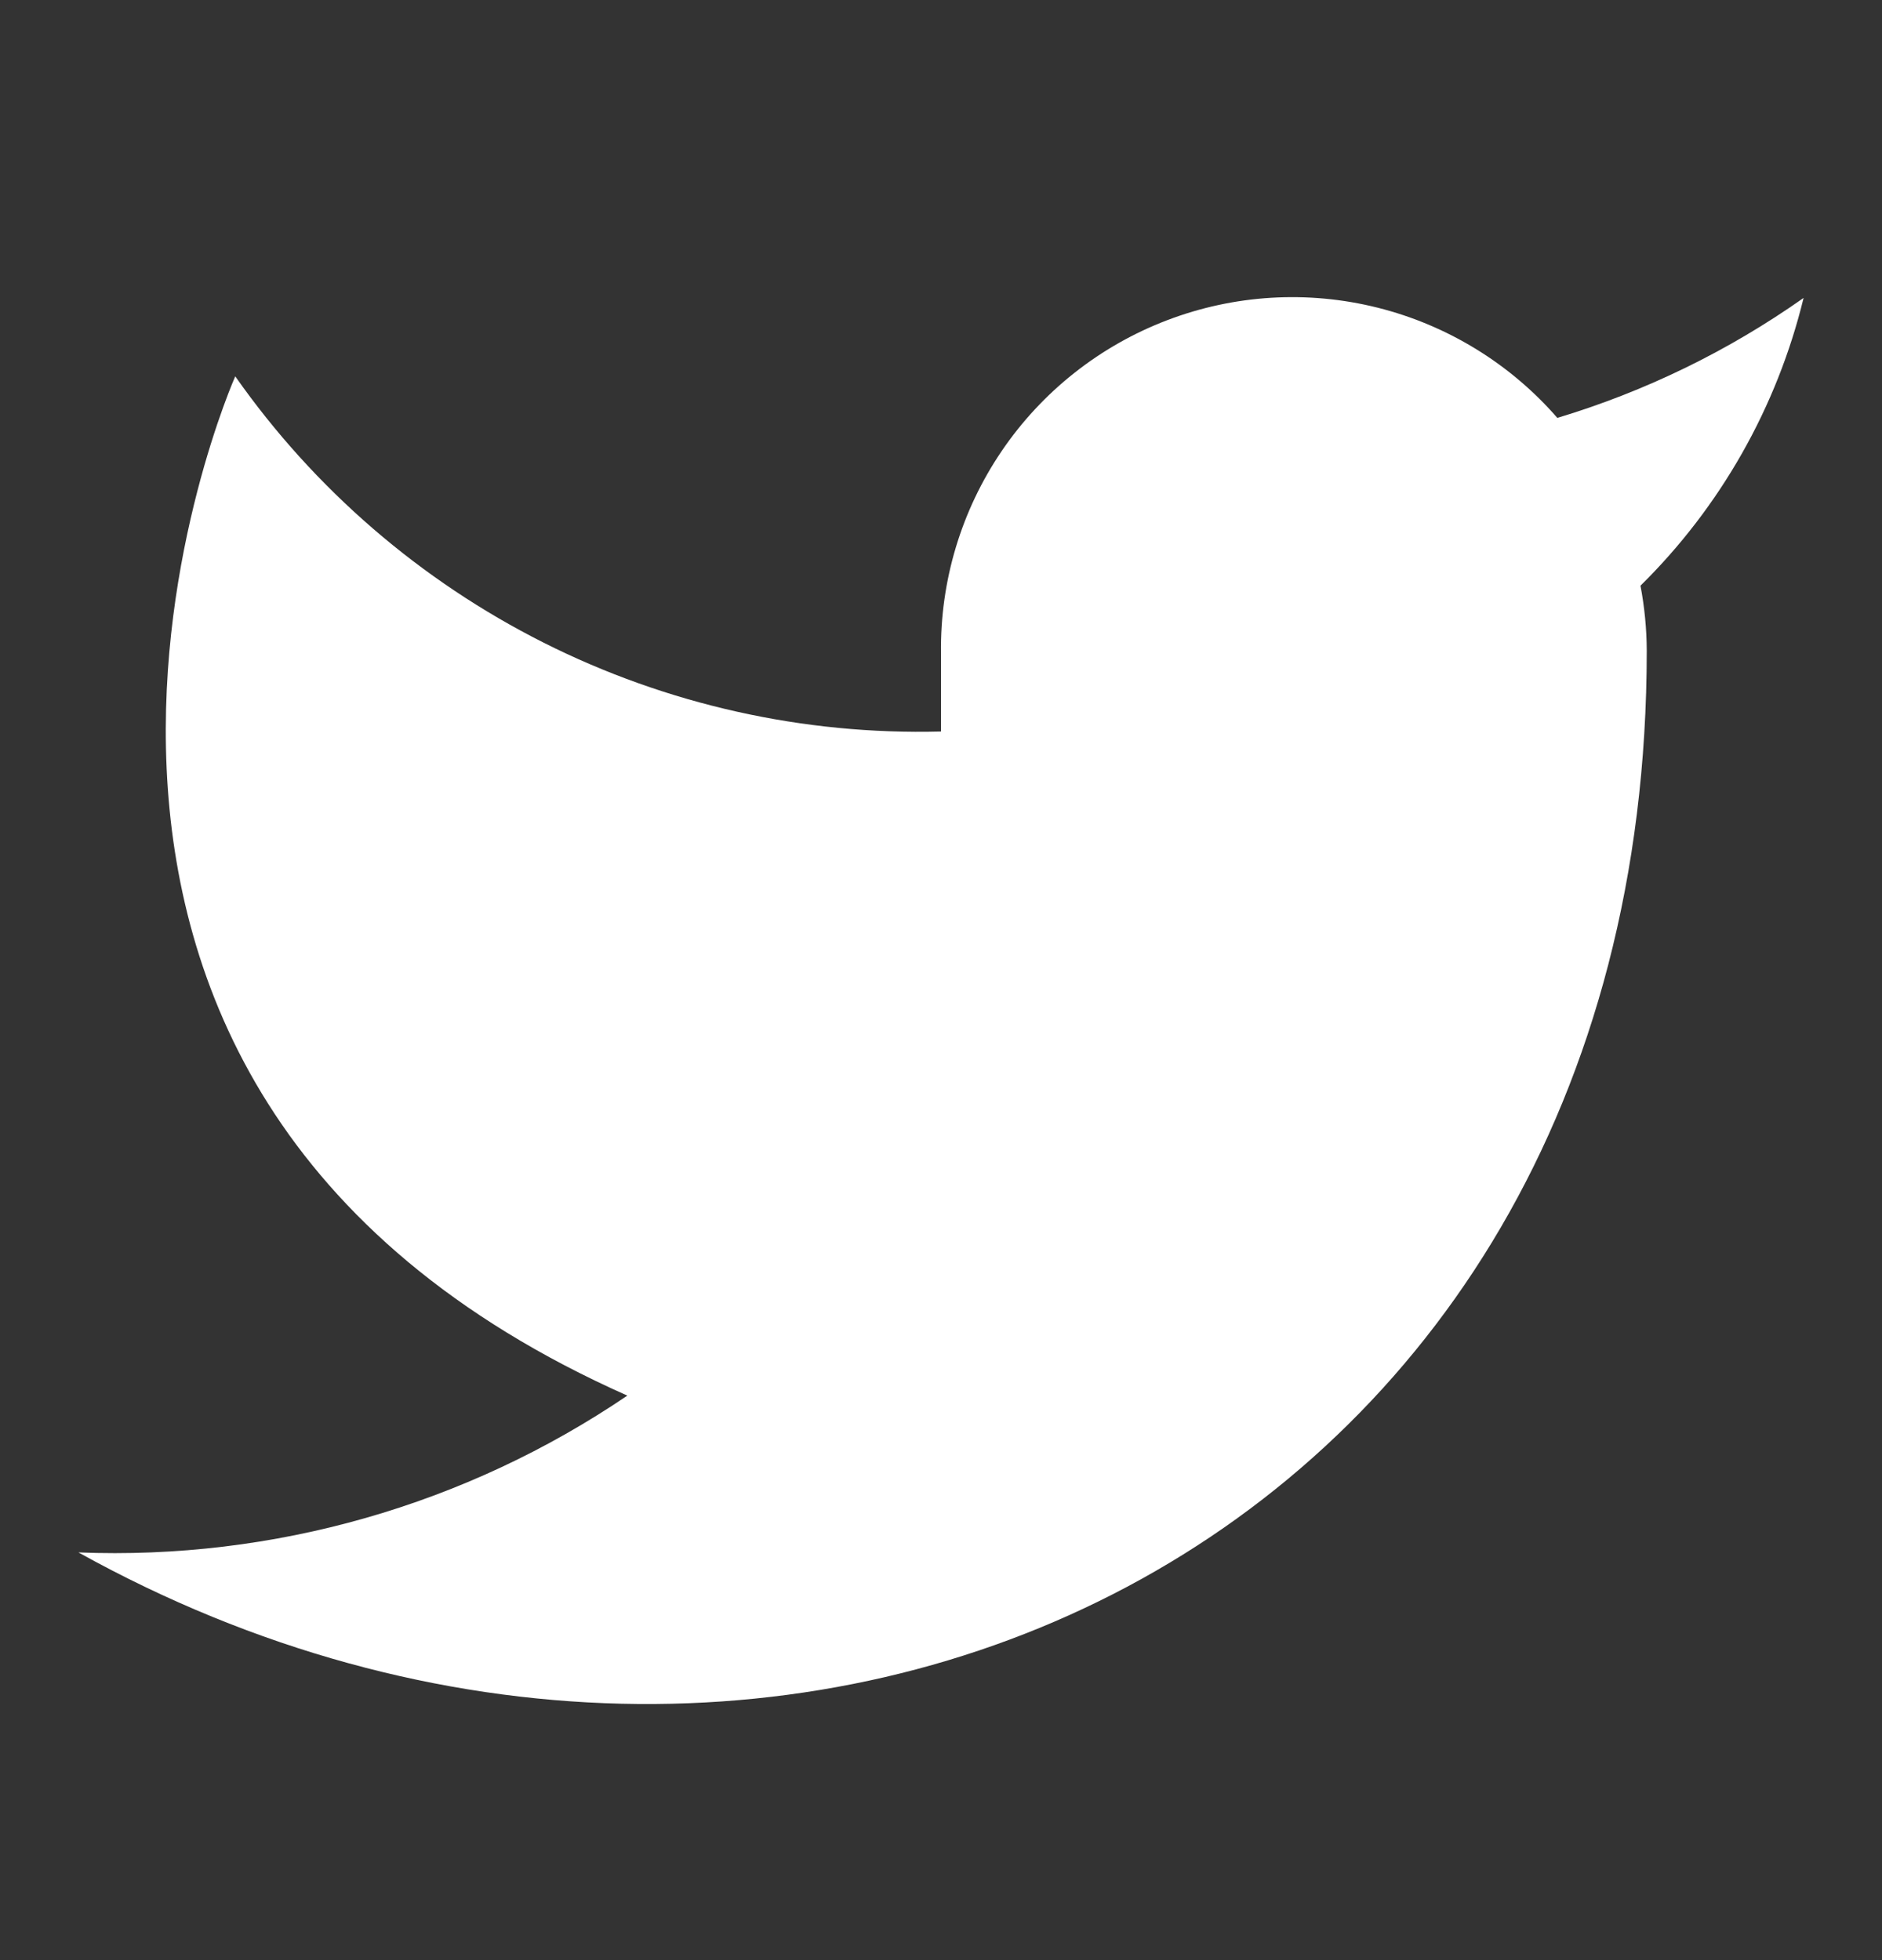 <svg width="24" height="25" viewBox="0 0 24 25" fill="none" xmlns="http://www.w3.org/2000/svg">
<rect x="0" y="0" width="24" height="25" fill="#333333" stroke="none"/>
<g id="icon / outlined / brand and logo / twitter">
<path id="Vector" d="M23 3.8C22.042 4.476 20.982 4.992 19.86 5.33C19.258 4.638 18.457 4.147 17.567 3.924C16.677 3.701 15.739 3.757 14.882 4.085C14.025 4.412 13.288 4.995 12.773 5.754C12.258 6.513 11.988 7.412 12 8.33V9.33C10.243 9.376 8.501 8.986 6.931 8.196C5.361 7.405 4.01 6.239 3 4.8C3 4.8 -1 13.8 8 17.8C5.941 19.198 3.487 19.899 1 19.8C10 24.8 21 19.8 21 8.3C20.999 8.022 20.972 7.744 20.92 7.47C21.941 6.464 22.661 5.193 23 3.8Z" fill="white"/>
</g>
</svg>
